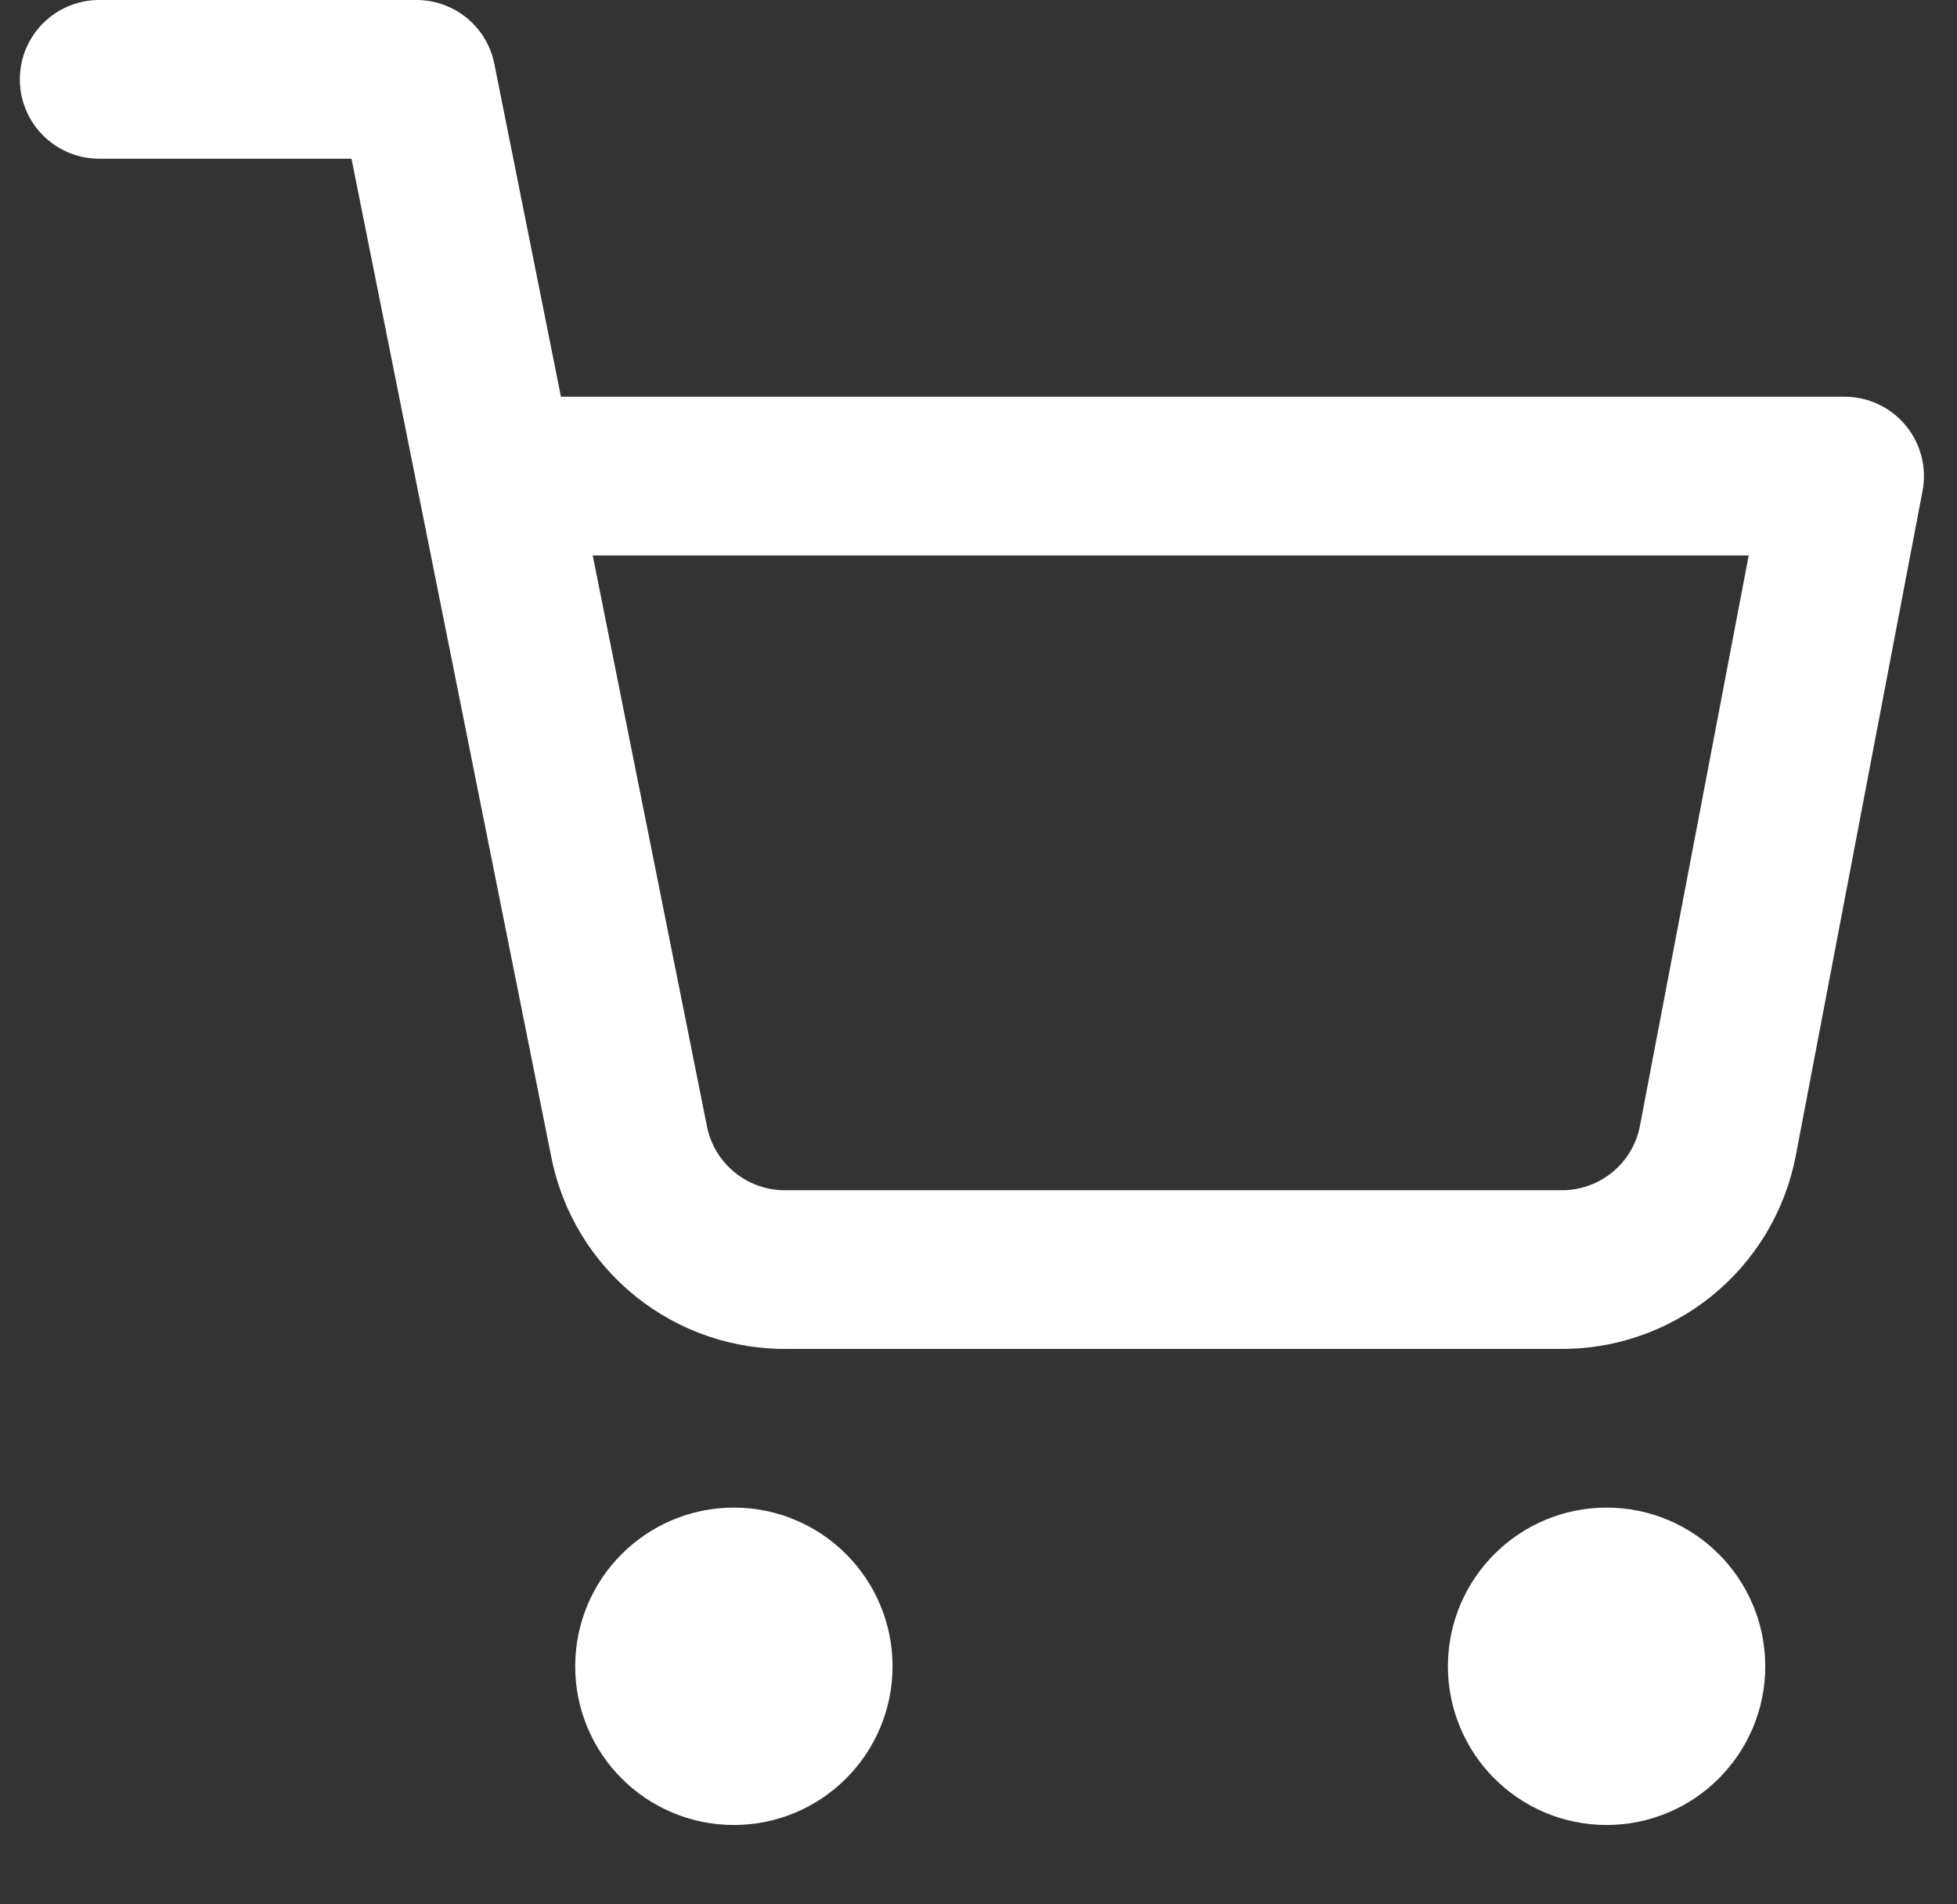 <svg width="37" height="36" viewBox="0 0 37 36" fill="none" xmlns="http://www.w3.org/2000/svg">
<rect x="0" y="0" width="37" height="36" fill="#333333" stroke="none"/>
<g clip-path="url(#clip0_103_1661)">
<path d="M13.875 33C14.703 33 15.375 32.328 15.375 31.5C15.375 30.672 14.703 30 13.875 30C13.047 30 12.375 30.672 12.375 31.5C12.375 32.328 13.047 33 13.875 33Z" stroke="white" stroke-width="3" stroke-linecap="round" stroke-linejoin="round"/>
<path d="M30.375 33C31.203 33 31.875 32.328 31.875 31.5C31.875 30.672 31.203 30 30.375 30C29.547 30 28.875 30.672 28.875 31.5C28.875 32.328 29.547 33 30.375 33Z" stroke="white" stroke-width="3" stroke-linecap="round" stroke-linejoin="round"/>
<path d="M1.875 1.5H7.875L11.895 21.585C12.032 22.276 12.408 22.896 12.956 23.337C13.505 23.779 14.191 24.014 14.895 24H29.475C30.179 24.014 30.865 23.779 31.414 23.337C31.962 22.896 32.338 22.276 32.475 21.585L34.875 9H9.375" stroke="white" stroke-width="3" stroke-linecap="round" stroke-linejoin="round"/>
</g>
<defs>
<clipPath id="clip0_103_1661">
<rect width="36" height="36" fill="white" transform="translate(0.375)"/>
</clipPath>
</defs>
</svg>
